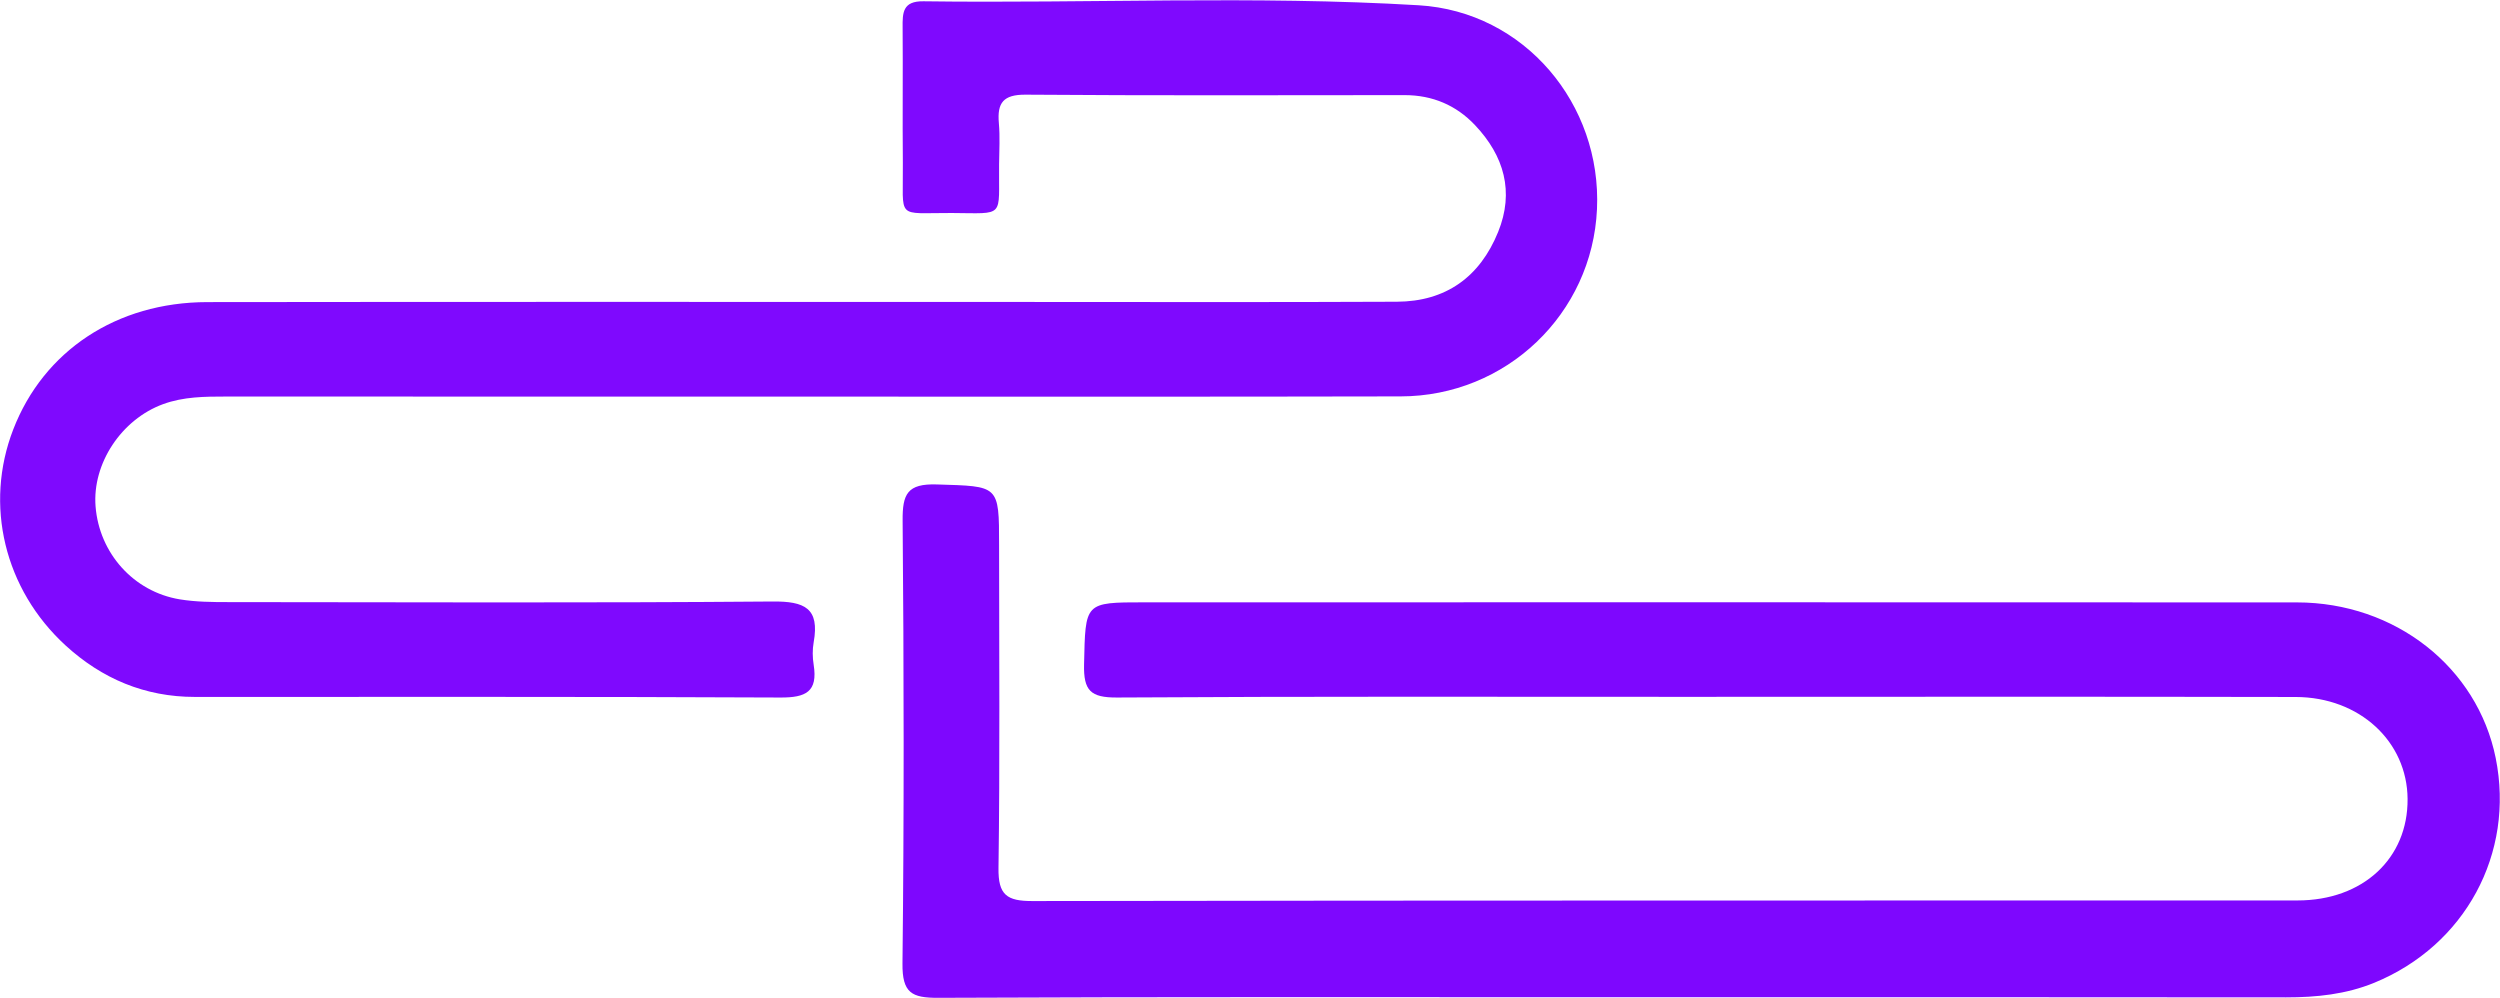 <svg version="1.1" id="Layer_1" xmlns="http://www.w3.org/2000/svg" xmlns:xlink="http://www.w3.org/1999/xlink" x="0px" y="0px" style="enable-background:new 0 0 612 792;" xml:space="preserve" viewBox="138.62 275.28 332.75 132.83">
<style type="text/css">
	.st0{fill:#7E07FE;}
	.st1{fill:#7F09FE;}
</style>
<path class="st0" d="M354.45,408.01c-30.31,0-60.62-0.06-90.93,0.08c-3.57,0.02-4.82-0.66-4.78-4.57
	c0.22-19.64,0.19-39.29,0.02-58.94c-0.03-3.54,0.61-4.95,4.57-4.82c8.26,0.26,8.27,0.02,8.27,8.11c0,14.32,0.12,28.64-0.08,42.95
	c-0.05,3.58,1.11,4.4,4.52,4.39c56.13-0.1,112.25-0.06,168.38-0.08c8.71,0,14.71-5.6,14.65-13.51c-0.05-7.64-6.39-13.55-14.89-13.57
	c-27.15-0.06-54.29-0.02-81.44-0.02c-25.15,0-50.3-0.07-75.44,0.09c-3.53,0.02-4.47-0.92-4.39-4.41c0.19-8.26,0.01-8.26,8.04-8.26
	c51.13,0,102.26-0.02,153.39,0.01c13.1,0.01,24.02,8.64,26.46,20.72c2.56,12.7-4.07,24.95-16.17,29.91
	c-3.77,1.54-7.69,1.94-11.73,1.94C413.41,407.99,383.93,408.01,354.45,408.01z"></path>
<path class="st1" d="M246.63,328.07c-25.98,0-51.95,0-77.93-0.01c-2.84,0-5.66,0.02-8.37,1.01c-5.55,2.03-9.44,7.91-8.99,13.62
	c0.49,6.21,5.05,11.34,11.19,12.36c2.12,0.35,4.31,0.37,6.47,0.37c24.14,0.02,48.29,0.12,72.43-0.08c4.28-0.04,6.31,0.87,5.49,5.43
	c-0.17,0.97-0.16,2.01,0,2.99c0.57,3.6-1.04,4.38-4.44,4.36c-25.98-0.13-51.95-0.07-77.93-0.08c-6.64,0-12.36-2.42-17.2-6.85
	c-8.16-7.48-10.84-18.72-6.97-28.74c4.04-10.46,13.74-16.94,25.82-16.96c35.97-0.05,71.94-0.02,107.9-0.02
	c16.82,0,33.64,0.05,50.45-0.03c6.51-0.03,11.04-3.29,13.47-9.28c2.18-5.36,0.79-10.14-3.07-14.22c-2.5-2.65-5.66-4-9.37-4
	c-16.82,0.01-33.64,0.07-50.45-0.06c-2.97-0.02-3.8,1.08-3.56,3.79c0.16,1.82,0.05,3.66,0.03,5.49c-0.08,7.19,0.9,6.51-6.3,6.47
	c-7.56-0.03-6.43,0.99-6.51-6.69c-0.06-5.99,0.02-11.99-0.03-17.98c-0.02-1.99,0-3.55,2.78-3.51c21.97,0.3,43.97-0.78,65.91,0.53
	c14.1,0.84,24.37,13.18,23.73,27.14c-0.63,13.93-12.08,24.9-26.13,24.92C298.92,328.1,272.77,328.07,246.63,328.07z"></path>
</svg>
